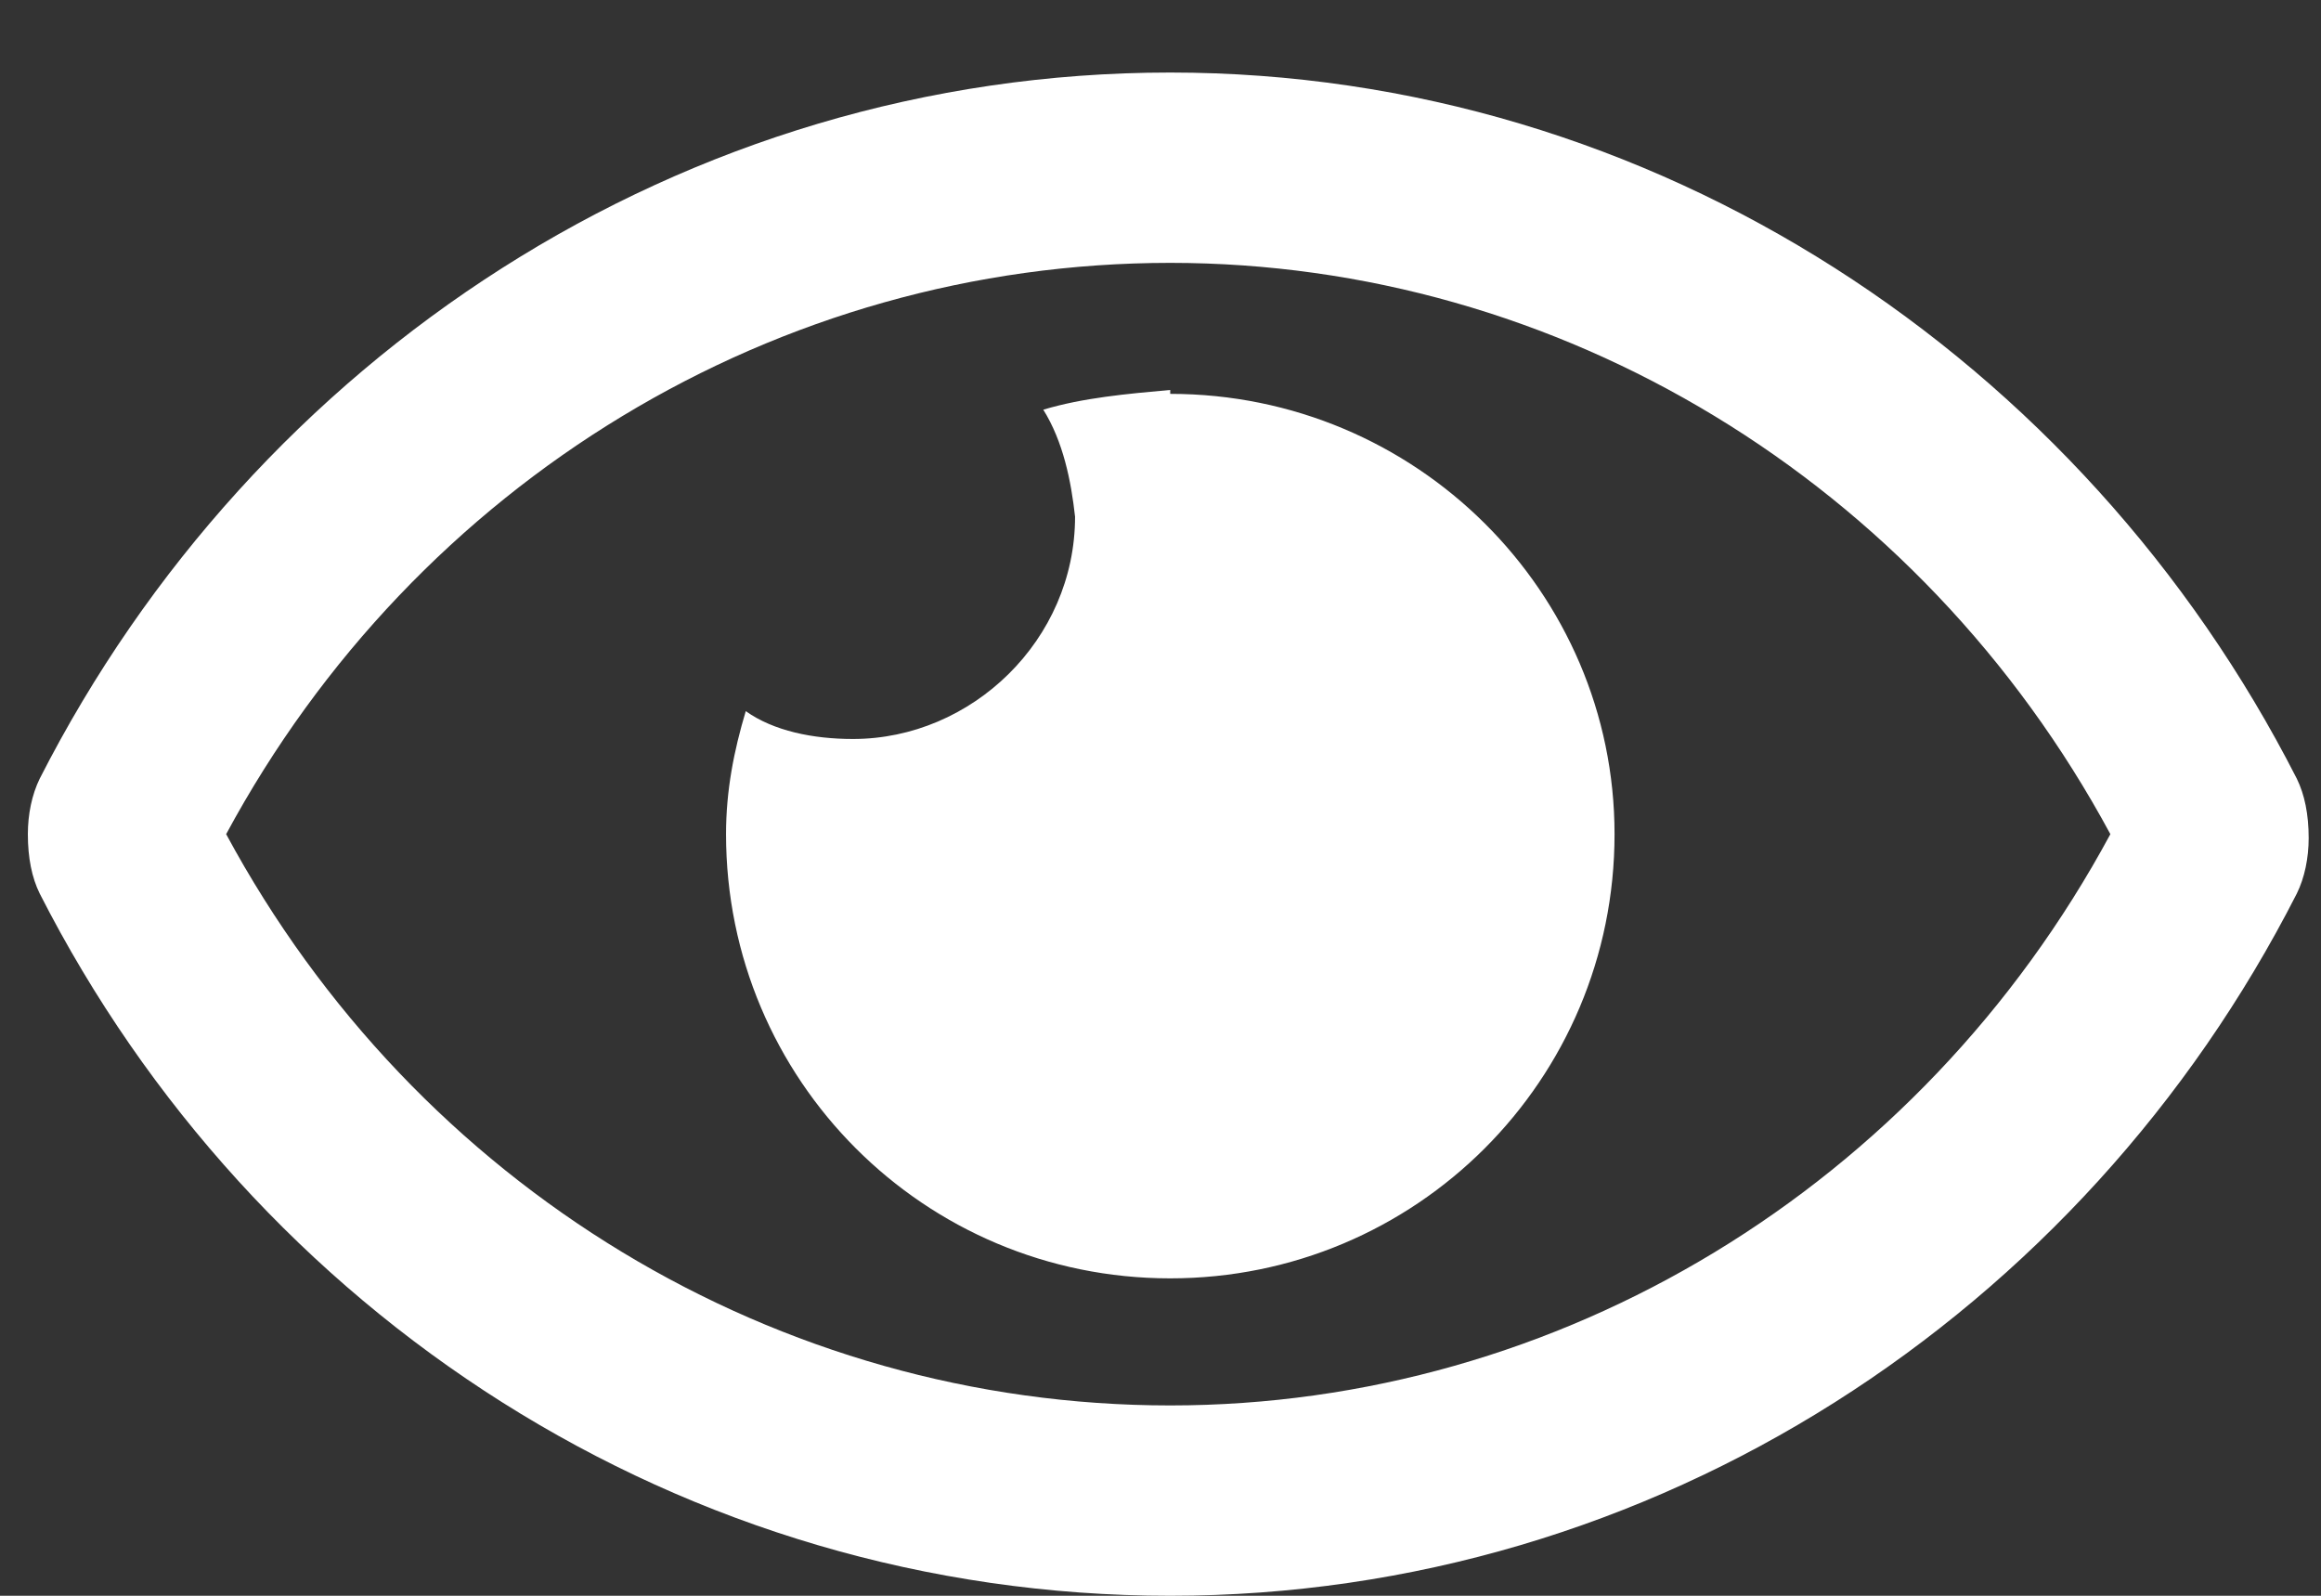 <svg width="16" height="11" viewBox="0 0 16 11" fill="none" xmlns="http://www.w3.org/2000/svg">
<rect x="0" y="0" width="16" height="11" fill="#333333" stroke="none"/>
<path d="M8.067 2.688V2.715C9.762 2.715 11.13 4.082 11.13 5.75C11.13 7.445 9.762 8.812 8.067 8.812C6.372 8.812 5.005 7.445 5.005 5.75C5.005 5.449 5.059 5.176 5.141 4.902C5.333 5.039 5.606 5.094 5.88 5.094C6.7 5.094 7.411 4.41 7.411 3.562C7.384 3.316 7.329 3.043 7.192 2.824C7.466 2.742 7.766 2.715 8.067 2.688ZM15.833 5.367C15.887 5.477 15.915 5.613 15.915 5.777C15.915 5.914 15.887 6.051 15.833 6.16C14.356 9.059 11.403 11 8.067 11C4.704 11 1.751 9.059 0.274 6.16C0.22 6.051 0.192 5.914 0.192 5.75C0.192 5.613 0.22 5.477 0.274 5.367C1.751 2.469 4.704 0.5 8.067 0.5C11.403 0.5 14.356 2.469 15.833 5.367ZM8.067 9.688C10.747 9.688 13.235 8.184 14.548 5.75C13.235 3.316 10.747 1.812 8.067 1.812C5.36 1.812 2.872 3.316 1.559 5.75C2.872 8.184 5.36 9.688 8.067 9.688Z" fill="white"/>
</svg>
